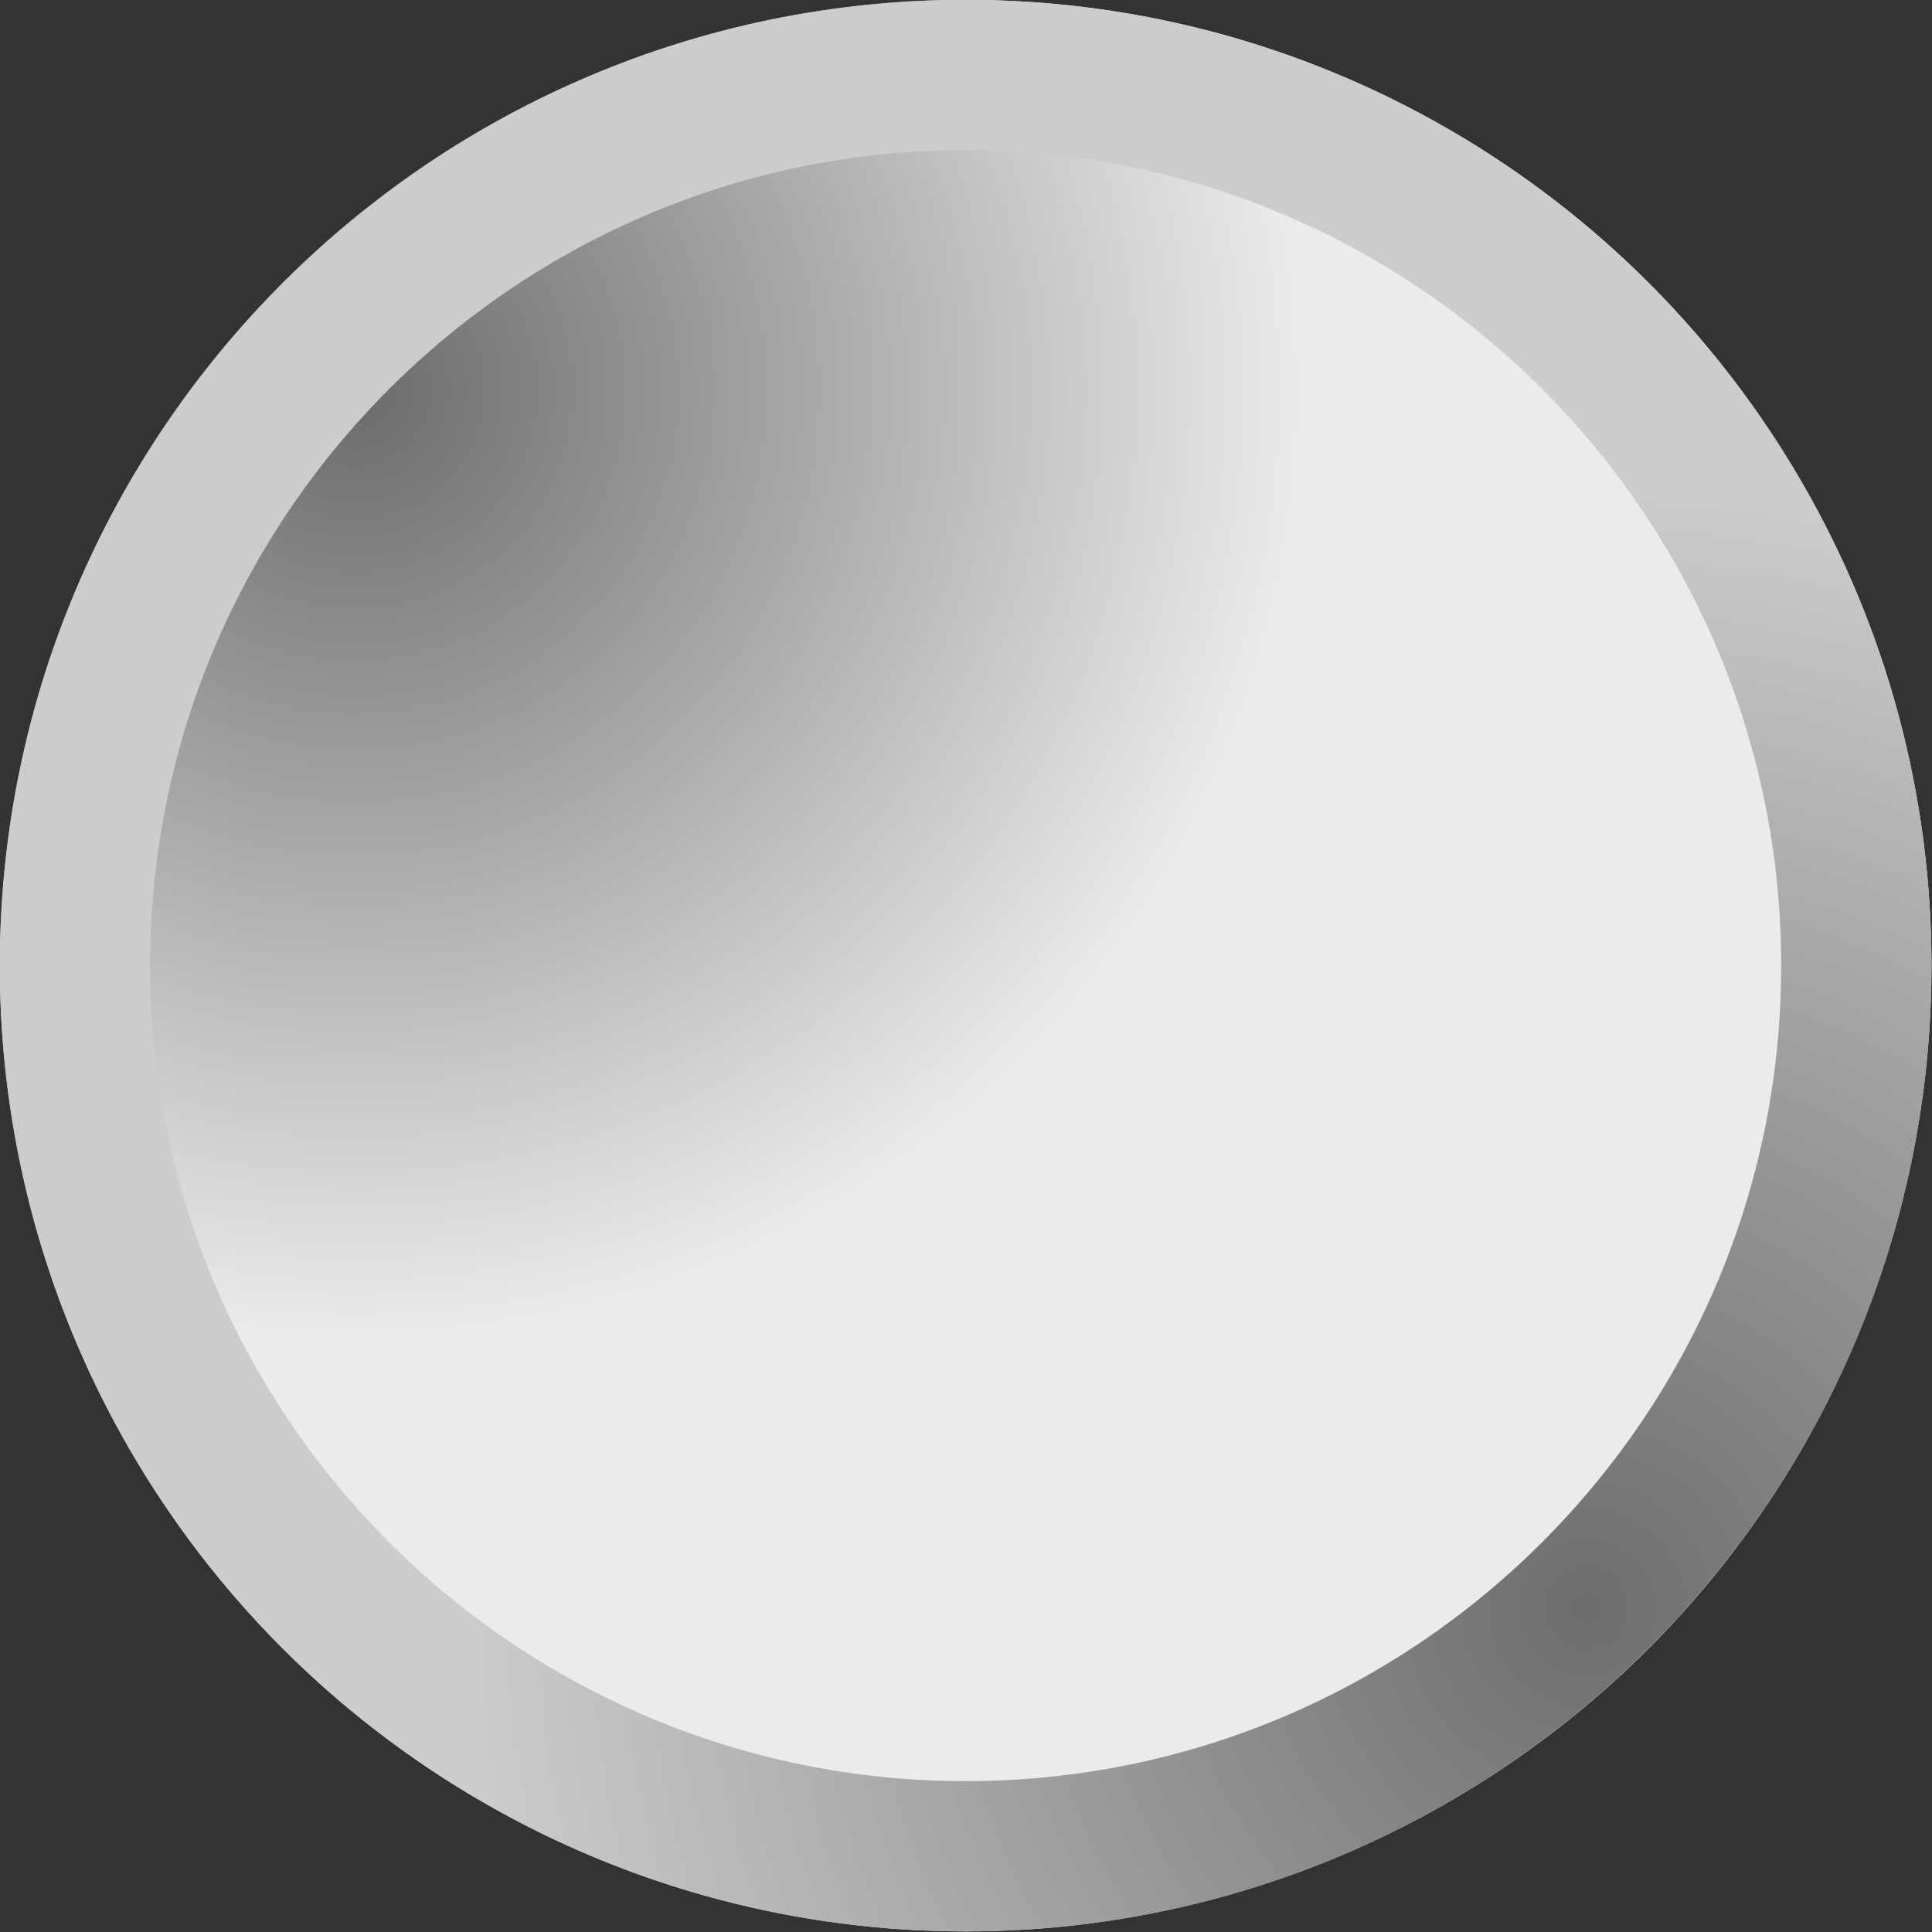 <?xml version="1.0" encoding="UTF-8" standalone="no"?>
<!DOCTYPE svg PUBLIC "-//W3C//DTD SVG 1.1//EN" "http://www.w3.org/Graphics/SVG/1.1/DTD/svg11.dtd">
<svg width="100%" height="100%" viewBox="0 0 100 100" version="1.1" xmlns="http://www.w3.org/2000/svg" xmlns:xlink="http://www.w3.org/1999/xlink" xml:space="preserve" xmlns:serif="http://www.serif.com/" style="fill-rule:evenodd;clip-rule:evenodd;stroke-linejoin:round;stroke-miterlimit:2;">
    <rect x="0" y="0" width="100" height="100" fill="#333333" stroke="none"/>
    <g transform="matrix(2.334,0,0,2.071,-74.458,-43.544)">
        <ellipse cx="53.316" cy="45.159" rx="21.419" ry="24.138" style="fill:url(#_Radial1);"/>
        <path d="M53.316,21.021C65.137,21.021 74.735,31.837 74.735,45.159C74.735,58.481 65.137,69.297 53.316,69.297C41.494,69.297 31.897,58.481 31.897,45.159C31.897,31.837 41.494,21.021 53.316,21.021ZM53.316,24.777C43.334,24.777 35.23,33.91 35.23,45.159C35.23,56.408 43.334,65.541 53.316,65.541C63.298,65.541 71.402,56.408 71.402,45.159C71.402,33.91 63.298,24.777 53.316,24.777Z" style="fill:url(#_Radial2);"/>
    </g>
    <defs>
        <radialGradient id="_Radial1" cx="0" cy="0" r="1" gradientUnits="userSpaceOnUse" gradientTransform="matrix(20.226,6.851,-6.079,22.793,39.851,30.689)"><stop offset="0" style="stop-color:rgb(107,107,107);stop-opacity:1"/><stop offset="1" style="stop-color:rgb(235,235,235);stop-opacity:1"/></radialGradient>
        <radialGradient id="_Radial2" cx="0" cy="0" r="1" gradientUnits="userSpaceOnUse" gradientTransform="matrix(5.681,-27.147,24.089,6.403,66.894,61.23)"><stop offset="0" style="stop-color:rgb(109,109,109);stop-opacity:1"/><stop offset="1" style="stop-color:rgb(204,204,204);stop-opacity:1"/></radialGradient>
    </defs>
</svg>
